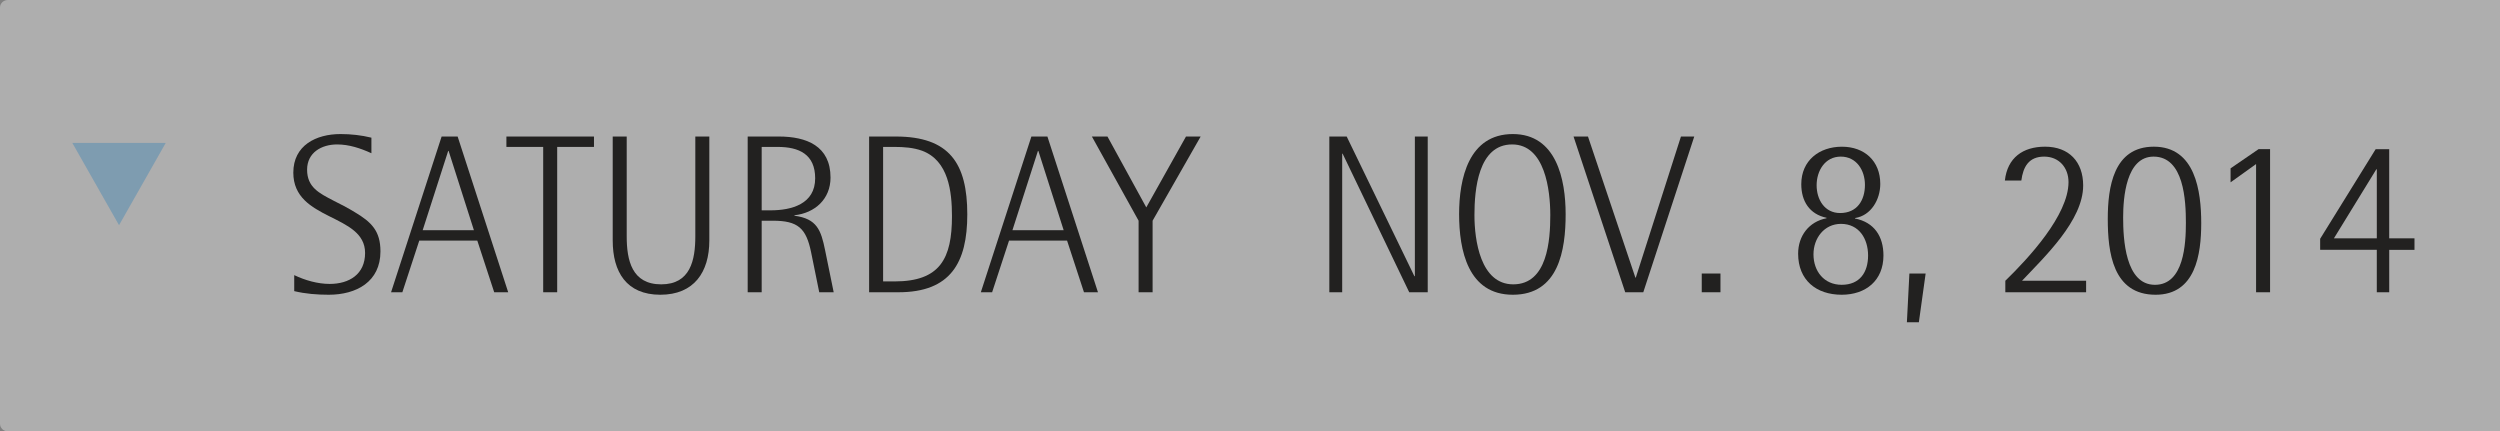 <?xml version="1.0" encoding="utf-8"?>
<!-- Generator: Adobe Illustrator 16.0.3, SVG Export Plug-In . SVG Version: 6.00 Build 0)  -->
<!DOCTYPE svg PUBLIC "-//W3C//DTD SVG 1.1//EN" "http://www.w3.org/Graphics/SVG/1.1/DTD/svg11.dtd">
<svg version="1.1" id="Capa_1" xmlns="http://www.w3.org/2000/svg" xmlns:xlink="http://www.w3.org/1999/xlink" x="0px" y="0px"
	 width="166.146px" height="28.667px" viewBox="0 0 166.146 28.667" enable-background="new 0 0 166.146 28.667"
	 xml:space="preserve">
<rect x="0" y="0" width="166.146" height="28.667" fill="#808080" stroke="none"/>
<path opacity="0.4" fill="#F2F2F2" d="M166.667,28.167c0,0.276-0.234,0.5-0.521,0.5H0.521c-0.287,0-0.521-0.224-0.521-0.5V0.5
	C0,0.224,0.233,0,0.521,0h165.625c0.287,0,0.521,0.224,0.521,0.5V28.167z"/>
<g>
	<g>
		<path fill="#222120" d="M21.849,19.588c-0.765,0-1.545-0.06-2.295-0.24v-1.064c0.721,0.345,1.561,0.585,2.355,0.585
			c1.305,0,2.354-0.646,2.354-2.056c0-2.64-4.77-2.1-4.77-5.339c0-1.815,1.515-2.565,3.135-2.565c0.69,0,1.38,0.075,2.055,0.24
			v1.035c-0.72-0.33-1.484-0.585-2.279-0.585c-1.035,0-1.995,0.54-1.995,1.68c0,1.17,0.81,1.56,1.725,2.04
			c0.48,0.239,0.976,0.495,1.44,0.779c1.109,0.66,1.71,1.245,1.71,2.61C25.285,18.732,23.679,19.588,21.849,19.588z"/>
		<path fill="#222120" d="M32.844,19.423l-1.124-3.435h-3.855l-1.125,3.435h-0.75l3.36-10.35h1.064l3.36,10.35H32.844z
			 M29.815,10.033h-0.03l-1.694,5.265h3.404L29.815,10.033z"/>
		<path fill="#222120" d="M37.03,9.764v9.659H36.1V9.764h-2.445v-0.69h5.82v0.69H37.03z"/>
		<path fill="#222120" d="M43.885,19.588c-2.25,0-3.165-1.515-3.165-3.6V9.073h0.93v6.63c0,1.604,0.345,3.194,2.295,3.194
			c1.935,0,2.265-1.604,2.265-3.194v-6.63h0.931v6.915C47.14,18.088,46.12,19.588,43.885,19.588z"/>
		<path fill="#222120" d="M54.445,19.423c-0.181-0.885-0.36-1.77-0.54-2.655c-0.33-1.619-0.886-2.1-2.55-2.1H50.62v4.755h-0.93
			V9.073h2.069c1.845,0,3.436,0.63,3.436,2.729c0,1.426-1.035,2.355-2.4,2.505v0.03c1.5,0.195,1.77,0.96,2.04,2.295l0.57,2.79
			H54.445z M51.684,9.764H50.62v4.215h0.585c1.41,0,2.97-0.421,2.97-2.13C54.174,10.258,53.11,9.764,51.684,9.764z"/>
		<path fill="#222120" d="M59.709,19.423H57.76V9.073h1.77c3.57,0,4.755,1.785,4.755,5.175
			C64.285,17.458,63.174,19.423,59.709,19.423z M61.285,10.019c-0.585-0.21-1.215-0.255-1.83-0.255H58.69v8.939h0.765
			c3.03,0,3.811-1.53,3.811-4.335C63.265,12.733,63.04,10.678,61.285,10.019z"/>
		<path fill="#222120" d="M72.039,19.423l-1.124-3.435h-3.855l-1.125,3.435h-0.75l3.36-10.35h1.064l3.36,10.35H72.039z
			 M69.009,10.033h-0.03l-1.694,5.265h3.404L69.009,10.033z"/>
		<path fill="#222120" d="M76.6,14.668v4.755h-0.931v-4.755l-3.104-5.595H73.6l2.58,4.71l2.639-4.71h0.975L76.6,14.668z"/>
		<path fill="#222120" d="M93.655,19.423l-4.426-9.21H89.2v9.21h-0.855V9.073h1.154l4.5,9.284h0.031V9.073h0.854v10.35H93.655z"/>
		<path fill="#222120" d="M100.54,19.588c-2.986,0-3.57-2.97-3.57-5.354c0-2.355,0.629-5.325,3.57-5.325
			c2.895,0,3.51,3.015,3.51,5.325C104.05,16.633,103.585,19.588,100.54,19.588z M100.495,9.599c-2.266,0-2.506,3.029-2.506,4.694
			c0,1.65,0.391,4.604,2.58,4.604c2.279,0,2.461-2.939,2.461-4.604C103.03,12.658,102.685,9.599,100.495,9.599z"/>
		<path fill="#222120" d="M109.21,19.423h-1.201l-3.434-10.35h0.959l3.15,9.375h0.029l3-9.375h0.885L109.21,19.423z"/>
		<path fill="#222120" d="M113.095,19.423v-1.245h1.244v1.245H113.095z"/>
		<path fill="#222120" d="M122.396,19.588c-1.695,0-2.895-0.975-2.895-2.729c0-1.186,0.719-2.13,1.889-2.355v-0.03
			c-1.139-0.239-1.68-1.109-1.68-2.234c0-1.575,1.199-2.49,2.699-2.49s2.551,0.945,2.551,2.476c0,1.02-0.6,2.1-1.68,2.265v0.029
			c1.289,0.256,1.891,1.2,1.891,2.46C125.171,18.643,123.999,19.588,122.396,19.588z M122.351,14.878c-1.125,0-1.83,0.96-1.83,2.025
			c0,1.125,0.705,2.024,1.875,2.024c1.199,0,1.754-0.825,1.754-1.95C124.149,15.868,123.55,14.878,122.351,14.878z M122.335,10.408
			c-1.051,0-1.605,0.945-1.605,1.905c0,0.944,0.525,1.845,1.561,1.845c1.125,0,1.65-0.84,1.65-1.875
			C123.94,11.323,123.386,10.408,122.335,10.408z"/>
		<path fill="#222120" d="M127.524,21.418h-0.795l0.166-3.24h1.08L127.524,21.418z"/>
		<path fill="#222120" d="M133.271,19.423v-0.765c1.516-1.471,4.199-4.351,4.199-6.555c0-0.96-0.629-1.695-1.619-1.695
			c-1.02,0-1.395,0.675-1.516,1.59h-1.094c0.164-1.515,1.199-2.25,2.67-2.25c1.59,0,2.533,1.005,2.533,2.58
			c0,2.325-2.564,4.74-4.064,6.33h4.26v0.765H133.271z"/>
		<path fill="#222120" d="M143.259,19.588c-2.85,0-3.18-2.82-3.18-5.04c0-2.1,0.375-4.8,3.061-4.8c2.76,0,3.15,2.955,3.15,5.085
			C146.29,16.903,145.915,19.588,143.259,19.588z M143.124,10.408c-1.83,0-2.023,2.729-2.023,4.05c0,1.41,0.135,4.47,2.113,4.47
			c1.936,0,2.057-2.745,2.057-4.125C145.271,13.348,145.149,10.408,143.124,10.408z"/>
		<path fill="#222120" d="M149.935,19.423v-8.52l-1.695,1.215v-0.93l1.859-1.275h0.766v9.51H149.935z"/>
		<path fill="#222120" d="M158.784,16.603v2.82h-0.826v-2.82h-3.764v-0.734l3.689-5.955h0.9v5.925h1.68v0.765H158.784z
			 M157.958,11.248h-0.029l-2.82,4.59h2.85V11.248z"/>
	</g>
</g>
<polygon fill="#7E9CB0" points="11.015,9.498 4.806,9.498 7.911,14.967 "/>
</svg>
